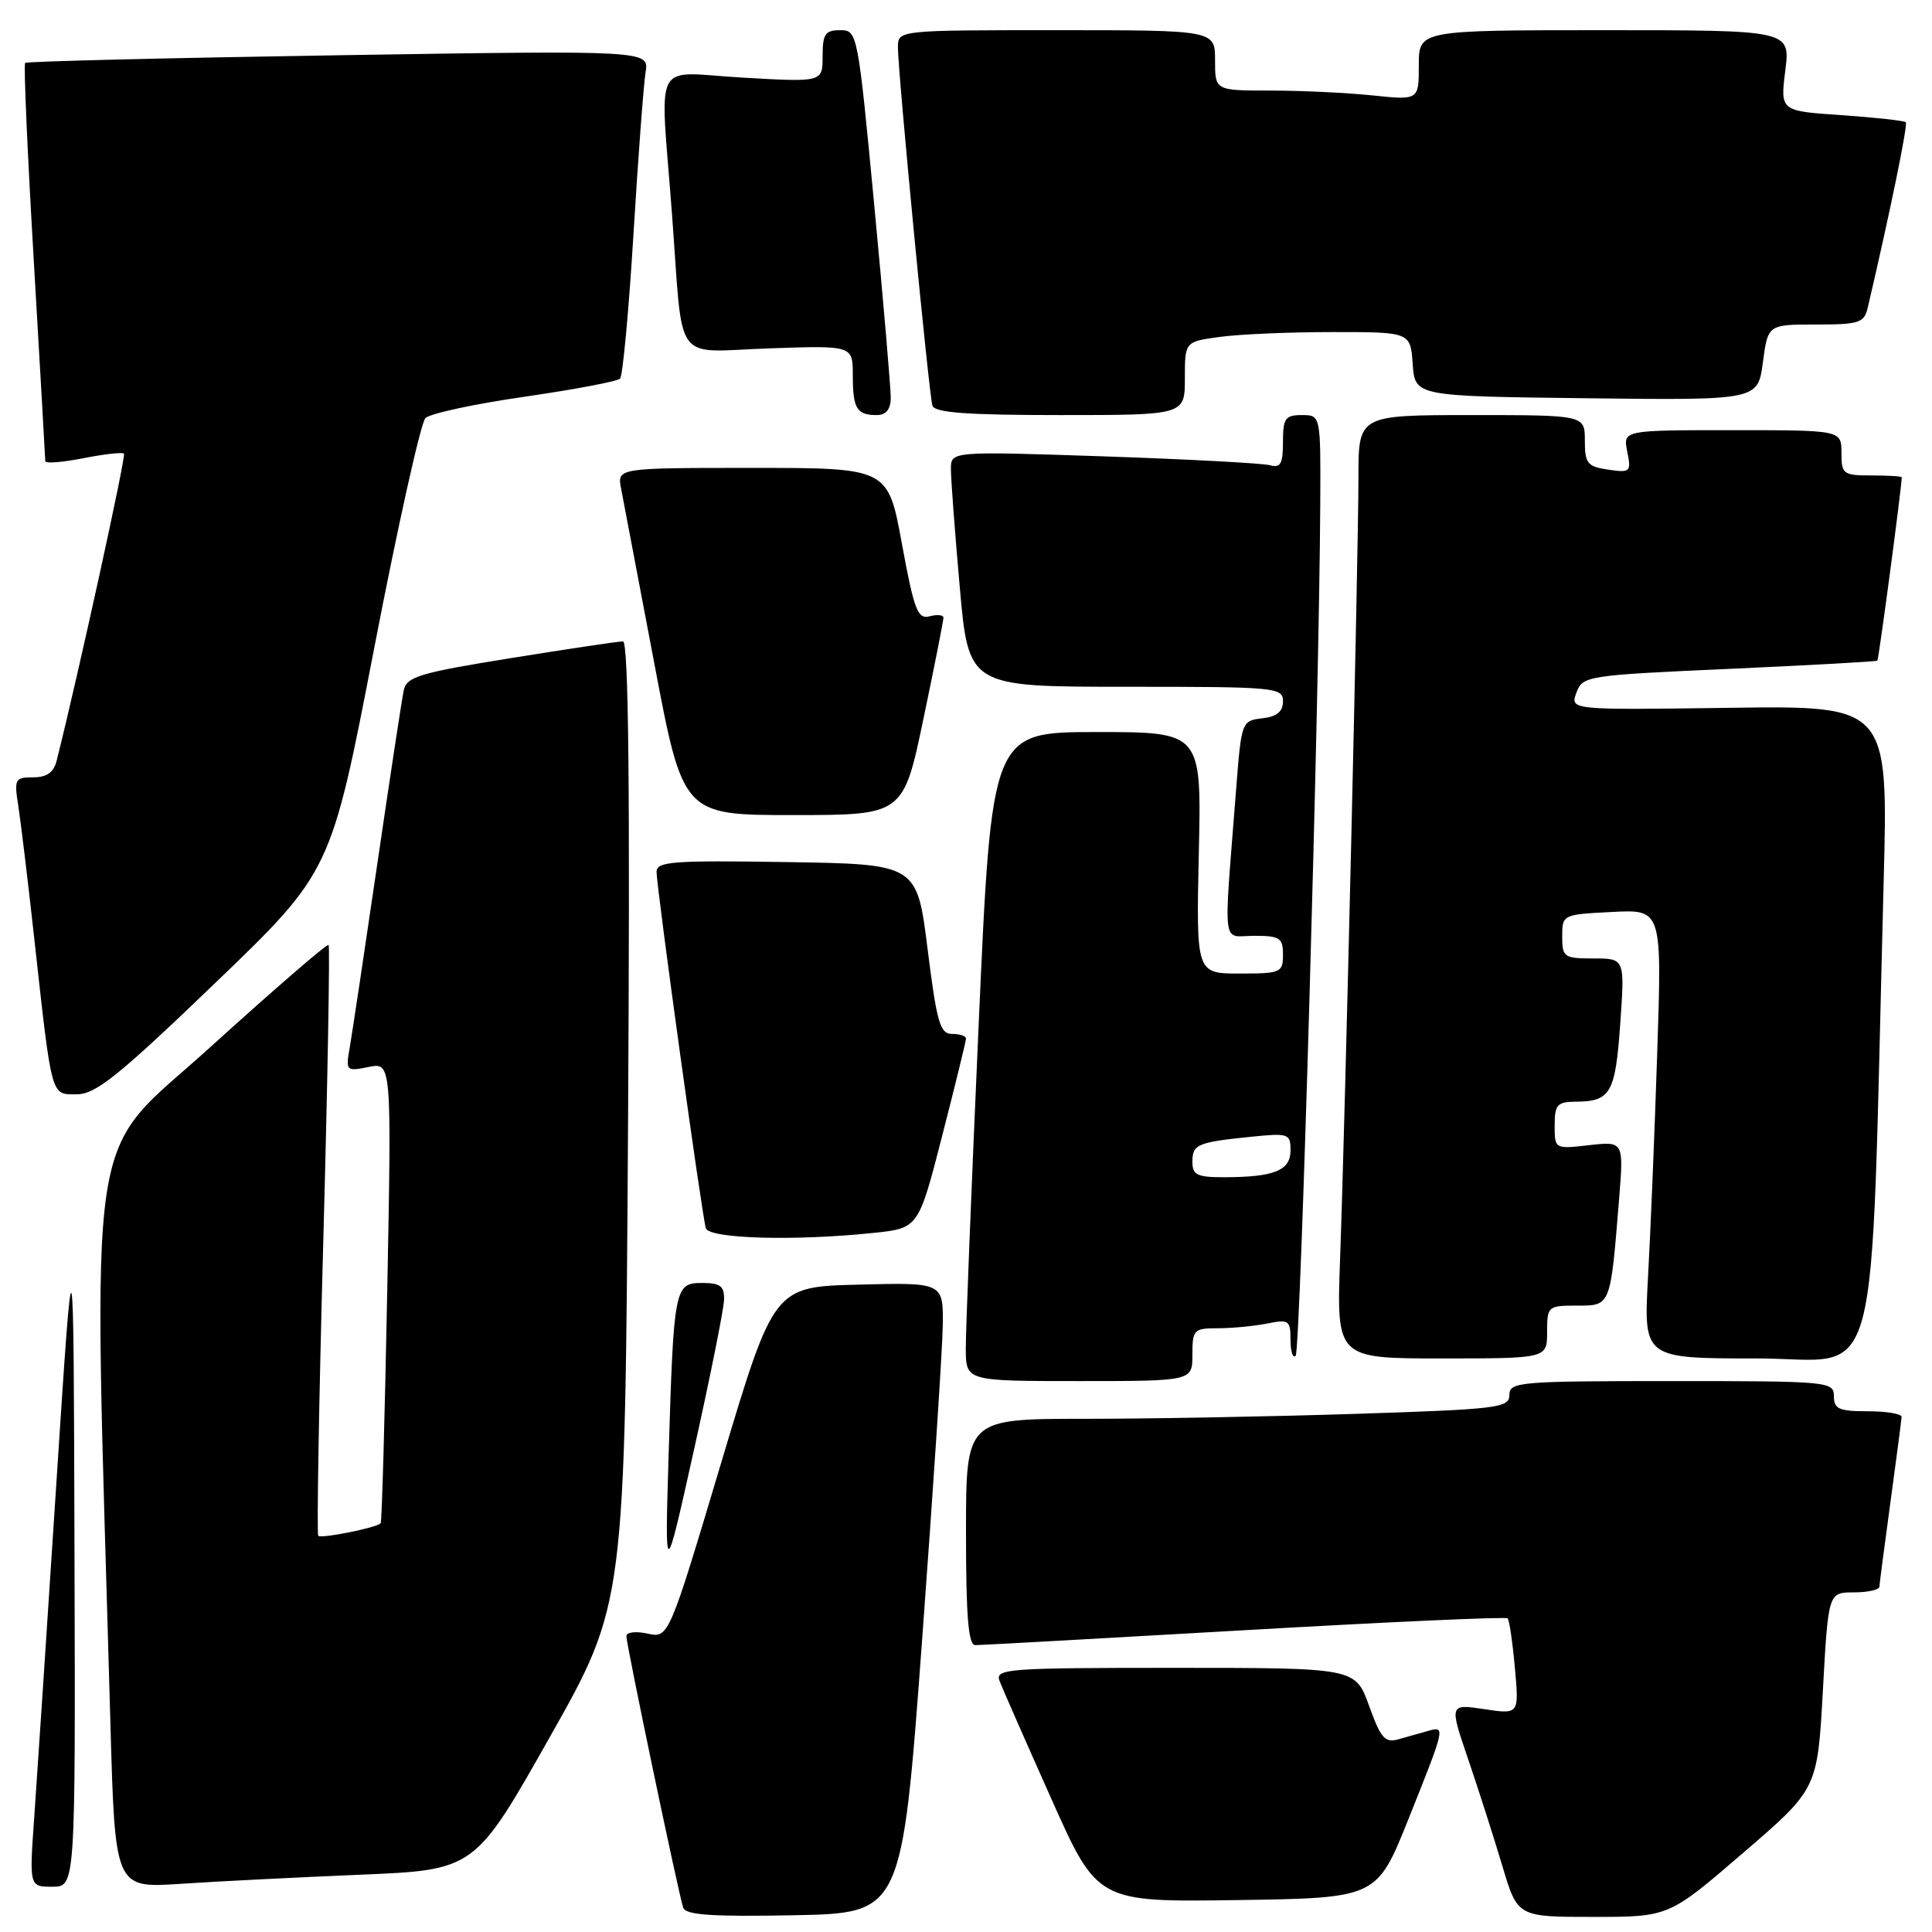 <?xml version="1.0" encoding="UTF-8" standalone="no"?>
<!DOCTYPE svg PUBLIC "-//W3C//DTD SVG 1.1//EN" "http://www.w3.org/Graphics/SVG/1.1/DTD/svg11.dtd" >
<svg xmlns="http://www.w3.org/2000/svg" xmlns:xlink="http://www.w3.org/1999/xlink" version="1.1" viewBox="0 0 256 256">
 <g >
 <path fill="currentColor"
d=" M 122.17 217.50 C 123.63 197.70 124.87 178.90 124.92 175.72 C 125.00 169.93 125.00 169.93 113.77 170.22 C 102.54 170.50 102.54 170.50 95.57 193.79 C 88.61 217.07 88.61 217.07 85.80 216.46 C 84.25 216.12 83.00 216.27 83.00 216.80 C 83.00 217.94 89.90 250.92 90.53 252.78 C 90.86 253.75 94.34 253.99 105.23 253.78 C 119.50 253.50 119.50 253.50 122.17 217.50 Z  M 230.97 245.52 C 240.82 237.05 240.82 237.05 241.54 224.02 C 242.26 211.00 242.26 211.00 245.63 211.00 C 247.48 211.00 249.01 210.66 249.03 210.25 C 249.05 209.84 249.71 204.78 250.50 199.00 C 251.29 193.22 251.95 188.16 251.97 187.75 C 251.99 187.34 249.97 187.00 247.50 187.00 C 243.67 187.00 243.00 186.70 243.00 185.00 C 243.00 183.06 242.33 183.00 221.50 183.00 C 201.28 183.00 200.00 183.11 200.00 184.84 C 200.00 186.55 198.51 186.73 179.75 187.34 C 168.61 187.70 152.41 188.00 143.75 188.00 C 128.00 188.00 128.00 188.00 128.00 203.00 C 128.00 214.34 128.31 218.00 129.25 217.99 C 129.94 217.99 145.99 217.10 164.93 216.01 C 183.87 214.92 199.55 214.21 199.77 214.44 C 199.99 214.66 200.43 217.62 200.73 221.00 C 201.29 227.17 201.29 227.17 196.67 226.47 C 192.04 225.78 192.04 225.78 194.55 233.14 C 195.93 237.19 197.96 243.54 199.07 247.25 C 201.08 254.00 201.08 254.00 211.11 254.00 C 221.13 254.00 221.13 254.00 230.97 245.52 Z  M 186.64 241.00 C 191.53 228.78 191.54 228.71 189.25 229.35 C 188.29 229.62 186.54 230.12 185.36 230.45 C 183.52 230.98 182.98 230.38 181.41 226.03 C 179.60 221.00 179.60 221.00 155.70 221.00 C 133.34 221.00 131.83 221.11 132.45 222.75 C 132.82 223.71 135.89 230.70 139.27 238.27 C 145.41 252.04 145.41 252.04 163.93 251.77 C 182.44 251.50 182.44 251.50 186.64 241.00 Z  M 9.87 205.75 C 9.75 161.50 9.75 161.50 7.47 196.50 C 6.22 215.75 4.90 235.66 4.54 240.75 C 3.88 250.00 3.88 250.00 6.94 250.00 C 10.00 250.00 10.00 250.00 9.87 205.75 Z  M 47.70 248.41 C 62.91 247.78 62.91 247.78 72.87 230.14 C 82.83 212.50 82.83 212.50 83.22 148.75 C 83.49 104.50 83.29 85.00 82.55 84.99 C 81.97 84.98 75.30 85.98 67.72 87.20 C 55.60 89.15 53.88 89.67 53.50 91.46 C 53.26 92.58 51.68 102.95 49.99 114.50 C 48.30 126.05 46.66 136.96 46.35 138.75 C 45.79 141.92 45.85 141.98 48.84 141.38 C 51.89 140.77 51.89 140.77 51.31 171.14 C 50.99 187.84 50.60 201.65 50.44 201.84 C 49.95 202.42 42.57 203.91 42.17 203.50 C 41.96 203.29 42.26 185.67 42.84 164.34 C 43.42 143.01 43.73 125.40 43.54 125.21 C 43.35 125.01 36.35 131.06 27.98 138.65 C 11.11 153.95 12.32 145.84 14.63 228.35 C 15.24 250.19 15.24 250.19 23.87 249.62 C 28.62 249.30 39.34 248.76 47.70 248.41 Z  M 95.94 172.25 C 95.99 170.41 95.46 170.00 93.05 170.00 C 89.37 170.00 89.27 170.53 88.59 193.00 C 88.09 209.50 88.09 209.50 91.98 192.00 C 94.12 182.38 95.90 173.49 95.94 172.25 Z  M 158.00 179.50 C 158.00 176.19 158.18 176.00 161.38 176.00 C 163.23 176.00 166.16 175.72 167.88 175.38 C 170.78 174.79 171.00 174.95 171.00 177.54 C 171.00 179.08 171.31 180.03 171.68 179.65 C 172.32 179.01 174.81 92.63 174.94 66.75 C 175.00 55.00 175.00 55.00 172.50 55.00 C 170.30 55.00 170.00 55.43 170.00 58.57 C 170.00 61.48 169.68 62.05 168.25 61.64 C 167.29 61.38 157.39 60.85 146.25 60.47 C 126.00 59.79 126.00 59.79 126.00 62.15 C 126.00 63.44 126.52 70.46 127.17 77.75 C 128.34 91.00 128.34 91.00 149.17 91.00 C 169.09 91.00 170.00 91.08 170.00 92.93 C 170.00 94.30 169.19 94.96 167.25 95.18 C 164.54 95.50 164.49 95.62 163.80 104.50 C 162.11 126.27 161.84 124.00 166.17 124.00 C 169.59 124.00 170.00 124.27 170.00 126.50 C 170.00 128.88 169.72 129.00 164.25 129.00 C 158.50 129.00 158.50 129.00 158.85 113.00 C 159.21 97.00 159.21 97.00 145.31 97.00 C 131.40 97.00 131.40 97.00 129.68 135.75 C 128.73 157.06 127.96 176.41 127.97 178.75 C 128.00 183.00 128.00 183.00 143.00 183.00 C 158.00 183.00 158.00 183.00 158.00 179.50 Z  M 205.00 176.50 C 205.00 173.09 205.10 173.00 208.95 173.00 C 213.46 173.00 213.38 173.18 214.54 158.86 C 215.15 151.23 215.15 151.23 210.57 151.74 C 206.01 152.26 206.00 152.26 206.00 149.13 C 206.00 146.39 206.34 146.00 208.75 145.98 C 213.42 145.96 214.04 144.88 214.69 135.67 C 215.30 127.00 215.30 127.00 211.15 127.00 C 207.23 127.00 207.00 126.84 207.00 124.09 C 207.00 121.19 207.05 121.17 213.61 120.84 C 220.22 120.50 220.22 120.50 219.59 139.50 C 219.25 149.95 218.70 163.34 218.37 169.25 C 217.78 180.00 217.78 180.00 232.77 180.00 C 249.57 180.00 247.76 186.77 249.59 117.00 C 250.21 93.50 250.21 93.50 229.12 93.79 C 208.04 94.08 208.04 94.08 208.88 91.79 C 209.70 89.56 210.19 89.48 229.11 88.63 C 239.77 88.15 248.62 87.66 248.76 87.54 C 248.94 87.38 251.94 64.90 251.99 63.25 C 252.00 63.11 250.20 63.00 248.00 63.00 C 244.22 63.00 244.00 62.83 244.00 60.00 C 244.00 57.00 244.00 57.00 229.53 57.00 C 215.05 57.00 215.05 57.00 215.62 59.84 C 216.16 62.54 216.03 62.66 213.09 62.23 C 210.33 61.82 210.00 61.41 210.00 58.39 C 210.00 55.00 210.00 55.00 195.00 55.00 C 180.00 55.00 180.00 55.00 180.00 63.25 C 180.00 73.29 178.24 148.37 177.57 166.75 C 177.09 180.00 177.09 180.00 191.04 180.00 C 205.00 180.00 205.00 180.00 205.00 176.50 Z  M 115.70 163.37 C 121.70 162.75 121.70 162.75 124.85 150.48 C 126.58 143.74 128.00 137.94 128.00 137.61 C 128.00 137.27 127.17 137.00 126.16 137.00 C 124.56 137.00 124.13 135.50 122.91 125.75 C 121.50 114.50 121.50 114.50 104.25 114.23 C 89.15 113.99 87.00 114.15 87.00 115.52 C 87.00 117.63 93.02 161.17 93.53 162.75 C 93.98 164.14 105.34 164.46 115.70 163.37 Z  M 28.52 130.25 C 43.86 115.50 43.86 115.50 49.56 86.00 C 52.69 69.78 55.76 56.00 56.37 55.40 C 56.99 54.79 62.90 53.52 69.50 52.57 C 76.10 51.61 81.80 50.54 82.16 50.17 C 82.52 49.80 83.32 41.17 83.94 31.00 C 84.56 20.82 85.28 11.19 85.54 9.59 C 86.02 6.67 86.02 6.67 44.86 7.32 C 22.22 7.68 3.53 8.13 3.33 8.34 C 3.12 8.54 3.64 20.36 4.48 34.60 C 5.31 48.85 6.00 60.77 6.00 61.11 C 6.00 61.44 8.26 61.26 11.03 60.72 C 13.79 60.17 16.22 59.90 16.43 60.11 C 16.72 60.42 10.42 89.18 7.52 100.75 C 7.12 102.35 6.22 103.00 4.39 103.00 C 1.99 103.00 1.86 103.24 2.42 106.75 C 2.74 108.81 3.68 116.58 4.50 124.00 C 6.91 145.77 6.70 145.00 10.17 145.00 C 12.68 145.00 15.71 142.56 28.52 130.25 Z  M 122.36 95.25 C 123.83 88.24 125.02 82.20 125.01 81.84 C 125.01 81.48 124.18 81.40 123.18 81.66 C 121.59 82.08 121.13 80.86 119.51 72.07 C 117.67 62.00 117.67 62.00 99.72 62.00 C 81.77 62.00 81.77 62.00 82.30 64.75 C 82.59 66.26 84.56 76.61 86.67 87.75 C 90.50 108.00 90.50 108.00 105.09 108.00 C 119.69 108.00 119.69 108.00 122.36 95.25 Z  M 118.03 52.75 C 118.04 51.51 117.06 40.04 115.85 27.25 C 113.66 4.23 113.62 4.00 111.32 4.00 C 109.34 4.00 109.00 4.51 109.00 7.44 C 109.00 10.89 109.00 10.89 98.50 10.29 C 86.21 9.60 87.46 7.19 89.05 28.47 C 90.57 48.74 89.01 46.60 101.96 46.16 C 113.00 45.78 113.00 45.78 113.00 49.72 C 113.00 54.14 113.52 55.00 116.17 55.00 C 117.39 55.00 118.01 54.26 118.03 52.75 Z  M 157.00 50.14 C 157.00 45.27 157.00 45.27 161.64 44.64 C 164.19 44.29 170.92 44.00 176.58 44.00 C 186.89 44.00 186.89 44.00 187.19 48.25 C 187.50 52.50 187.50 52.50 210.21 52.77 C 232.93 53.04 232.93 53.04 233.59 48.02 C 234.26 43.00 234.26 43.00 240.61 43.00 C 246.37 43.00 247.01 42.79 247.49 40.75 C 250.39 28.38 252.83 16.50 252.53 16.20 C 252.32 15.99 248.50 15.57 244.02 15.26 C 235.89 14.71 235.89 14.71 236.56 9.35 C 237.23 4.00 237.23 4.00 212.62 4.00 C 188.00 4.00 188.00 4.00 188.00 8.64 C 188.00 13.28 188.00 13.28 181.85 12.64 C 178.47 12.29 172.40 12.00 168.35 12.00 C 161.00 12.00 161.00 12.00 161.00 8.00 C 161.00 4.00 161.00 4.00 140.00 4.00 C 119.00 4.00 119.00 4.00 118.98 6.25 C 118.96 9.37 123.08 52.21 123.55 53.75 C 123.84 54.68 128.11 55.00 140.47 55.00 C 157.00 55.00 157.00 55.00 157.00 50.14 Z  M 158.00 153.97 C 158.00 151.63 158.62 151.36 165.75 150.63 C 170.74 150.12 171.00 150.21 171.00 152.43 C 171.00 155.10 168.86 155.97 162.25 155.99 C 158.64 156.00 158.00 155.69 158.00 153.97 Z "/>
</g>
</svg>